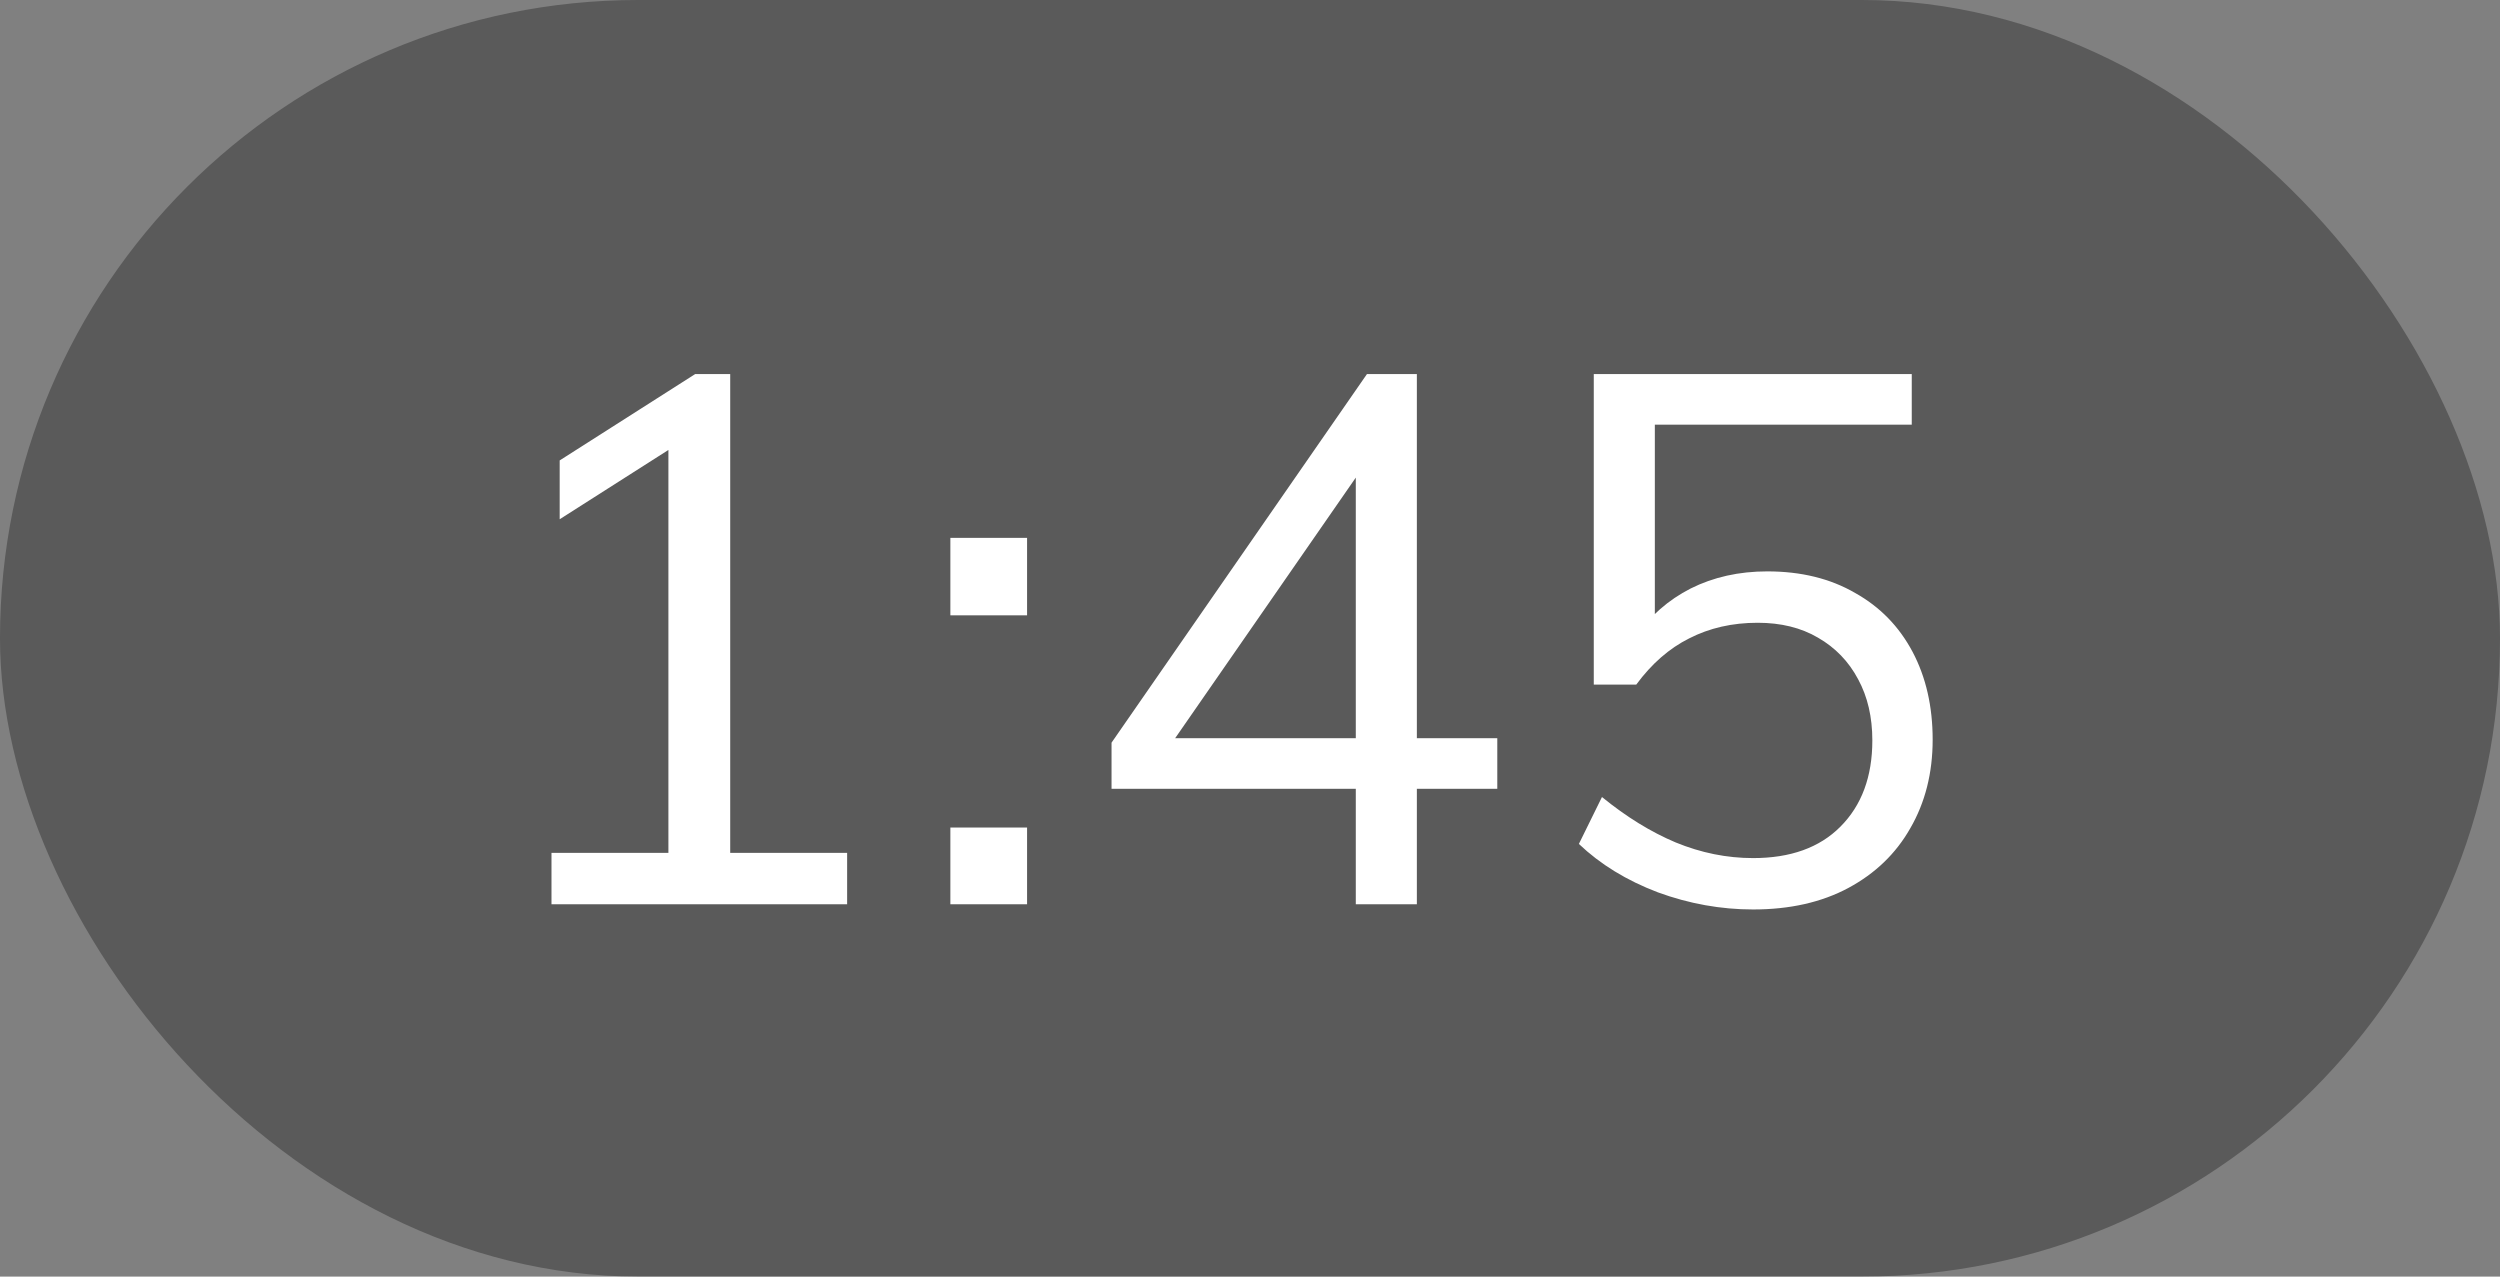 <svg width="47" height="24" viewBox="0 0 47 24" fill="none" xmlns="http://www.w3.org/2000/svg">
<rect x="0" y="0" width="47" height="24" fill="#808080" stroke="none"/>
<rect opacity="0.3" width="47" height="24" rx="12" fill="black"/>
<path d="M12.566 16.482V7.704L13.224 8.04L10.522 9.762V8.656L13.07 7.032H13.728V16.482H12.566ZM10.368 17V16.034H15.926V17H10.368ZM17.867 15.558H19.309V17H17.867V15.558ZM17.867 10.112H19.309V11.568H17.867V10.112ZM25.489 17V8.474H25.839L21.695 14.452L21.709 13.878H28.149V14.83H20.897V13.962L25.699 7.032H26.637V17H25.489ZM32.959 17.098C32.353 17.098 31.756 16.991 31.168 16.776C30.579 16.552 30.085 16.249 29.683 15.866L30.117 14.984C30.575 15.357 31.037 15.642 31.503 15.838C31.98 16.034 32.465 16.132 32.959 16.132C33.66 16.132 34.206 15.936 34.597 15.544C34.999 15.143 35.2 14.601 35.2 13.92C35.2 13.481 35.111 13.099 34.934 12.772C34.756 12.436 34.504 12.175 34.178 11.988C33.86 11.801 33.482 11.708 33.044 11.708C32.568 11.708 32.138 11.806 31.756 12.002C31.382 12.189 31.051 12.478 30.762 12.87H29.963V7.032H35.941V7.984H31.111V12.016L30.747 11.974C31.018 11.582 31.363 11.279 31.784 11.064C32.213 10.849 32.694 10.742 33.225 10.742C33.86 10.742 34.411 10.877 34.877 11.148C35.344 11.409 35.703 11.778 35.956 12.254C36.208 12.73 36.334 13.281 36.334 13.906C36.334 14.531 36.194 15.087 35.913 15.572C35.643 16.048 35.255 16.421 34.752 16.692C34.248 16.963 33.65 17.098 32.959 17.098Z" fill="white"/>
</svg>
